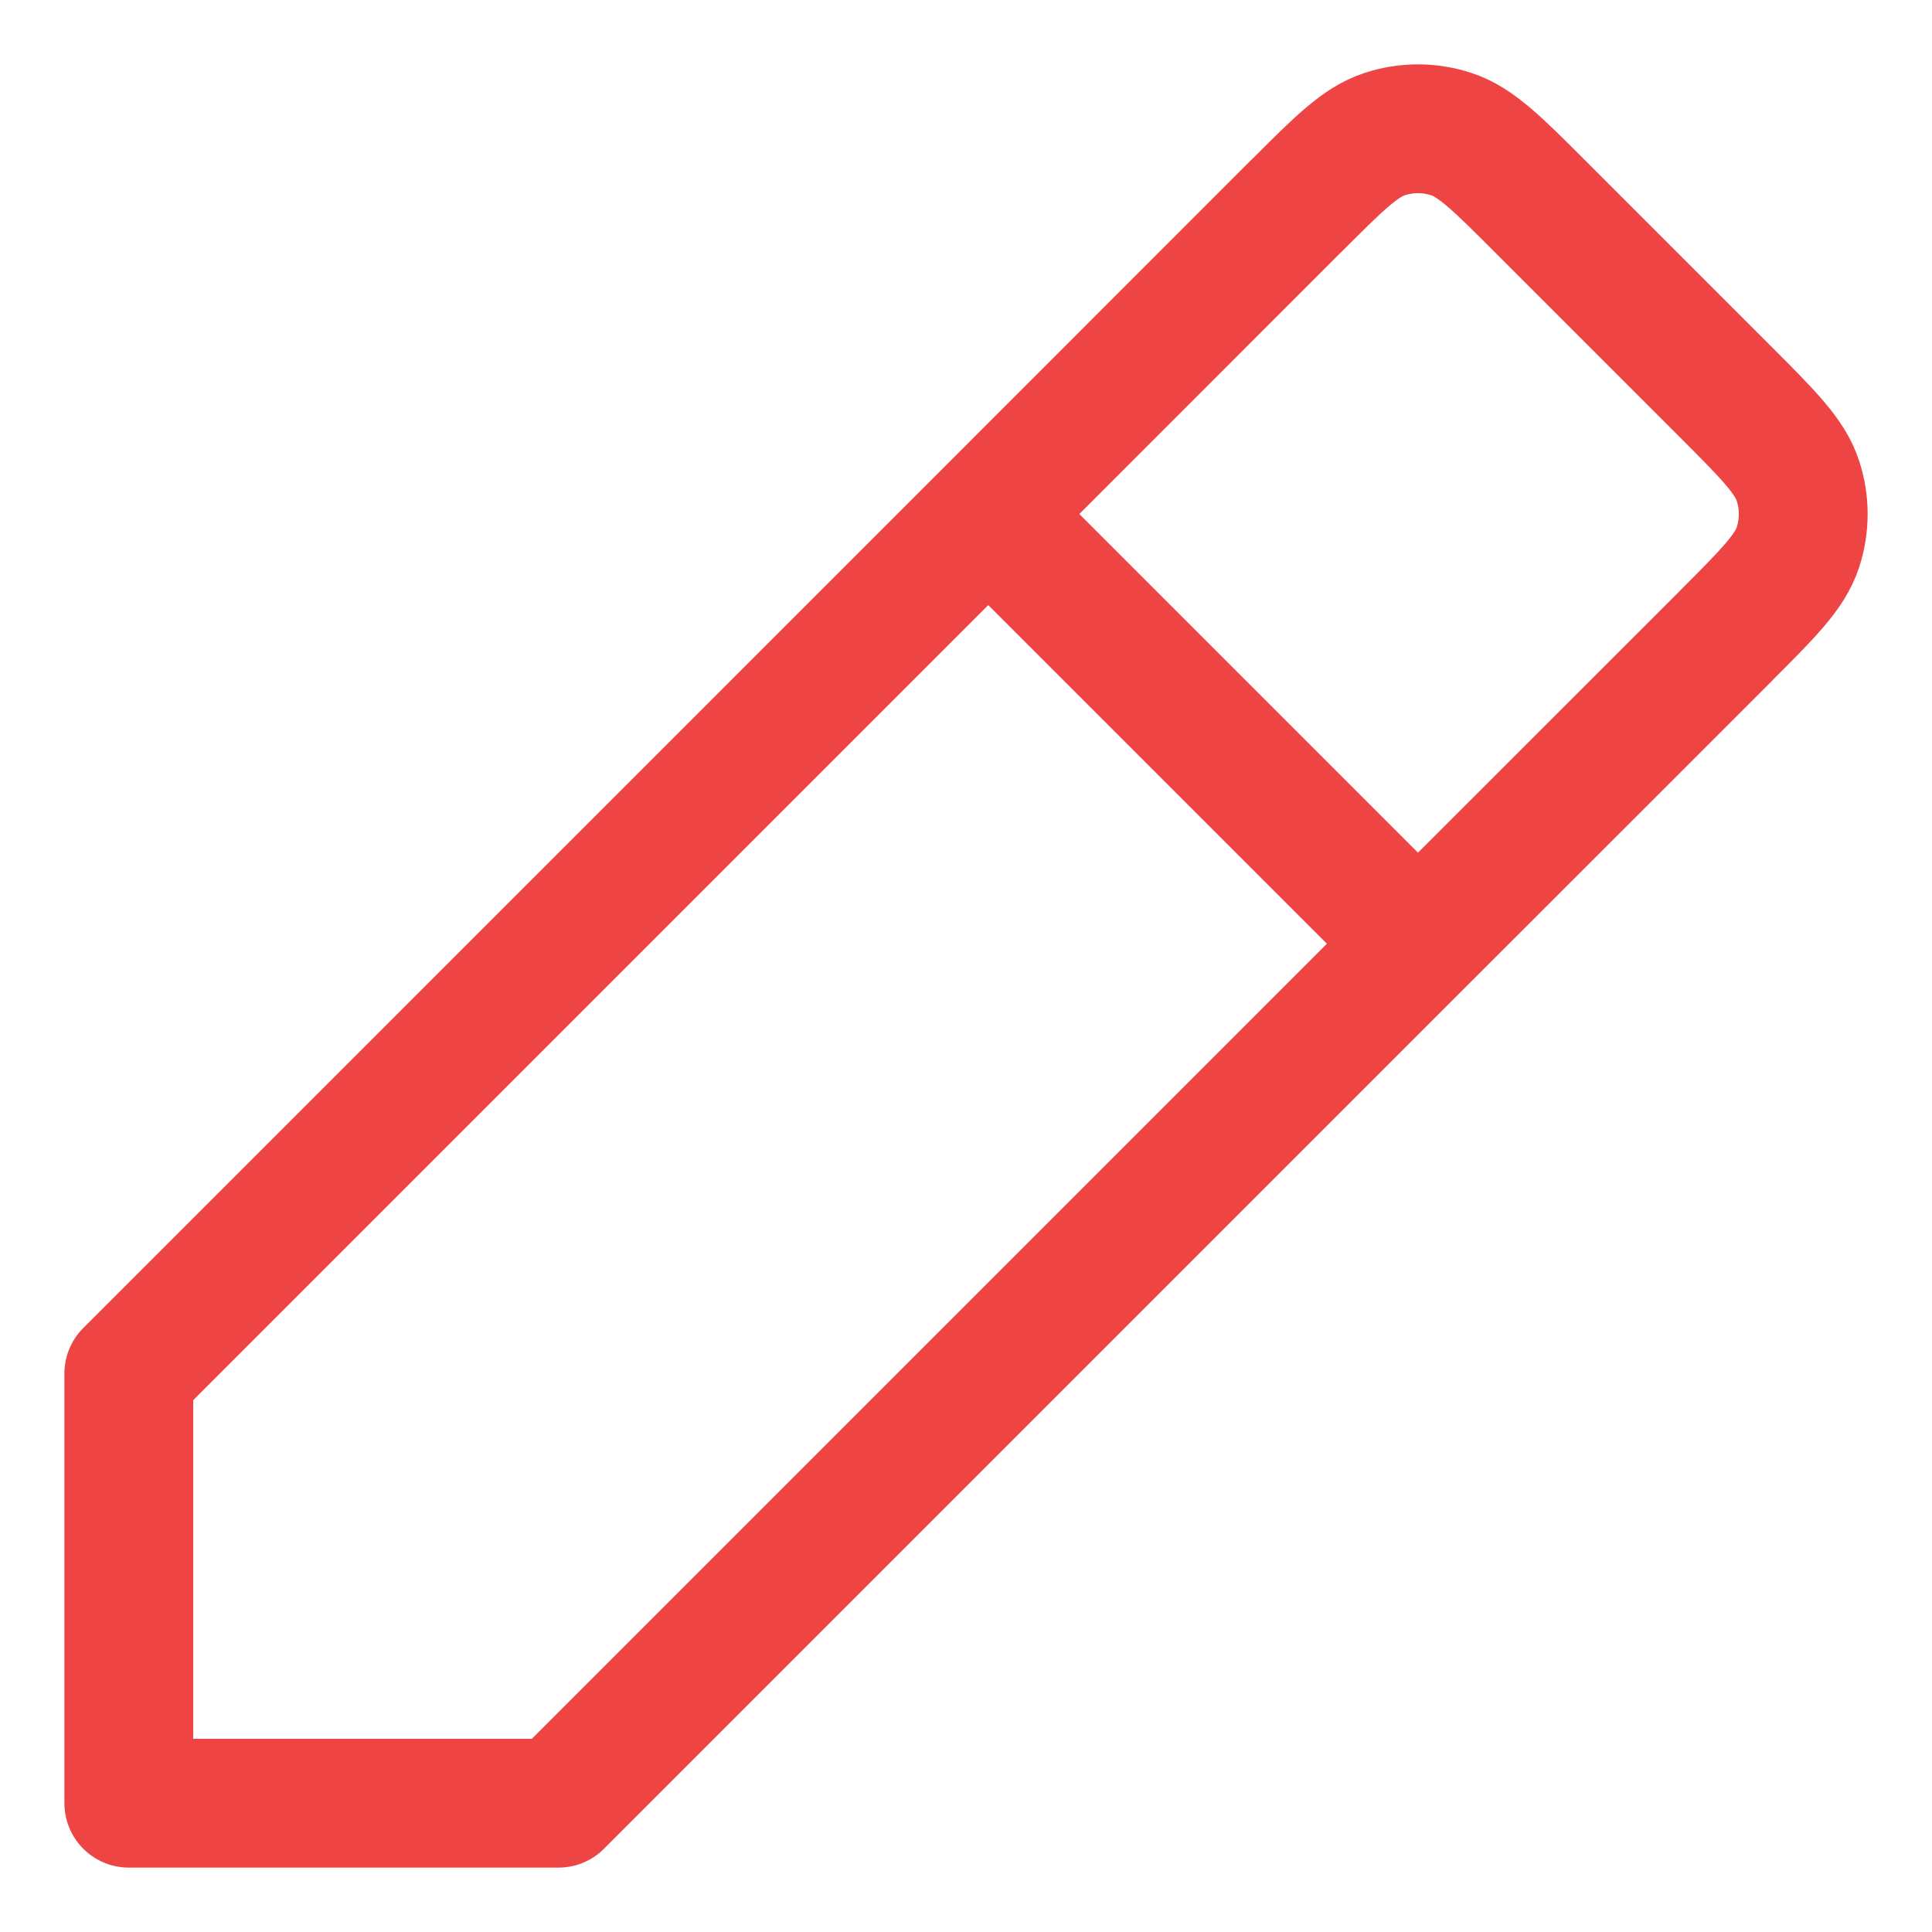 <svg width="24" height="24" viewBox="0 0 15 15" fill="none" xmlns="http://www.w3.org/2000/svg">
<path d="M7.673 3.991L1 10.664V14H4.336L11.009 7.327M7.673 3.991L10.065 1.598L10.067 1.597C10.396 1.268 10.561 1.103 10.751 1.041C10.919 0.986 11.099 0.986 11.267 1.041C11.457 1.103 11.622 1.267 11.951 1.596L13.402 3.047C13.732 3.378 13.897 3.543 13.959 3.733C14.014 3.901 14.014 4.081 13.959 4.249C13.897 4.439 13.732 4.604 13.402 4.934L13.402 4.935L11.009 7.327M7.673 3.991L11.009 7.327" stroke="#ef4444" stroke-linecap="round" stroke-linejoin="round"/>
</svg>
